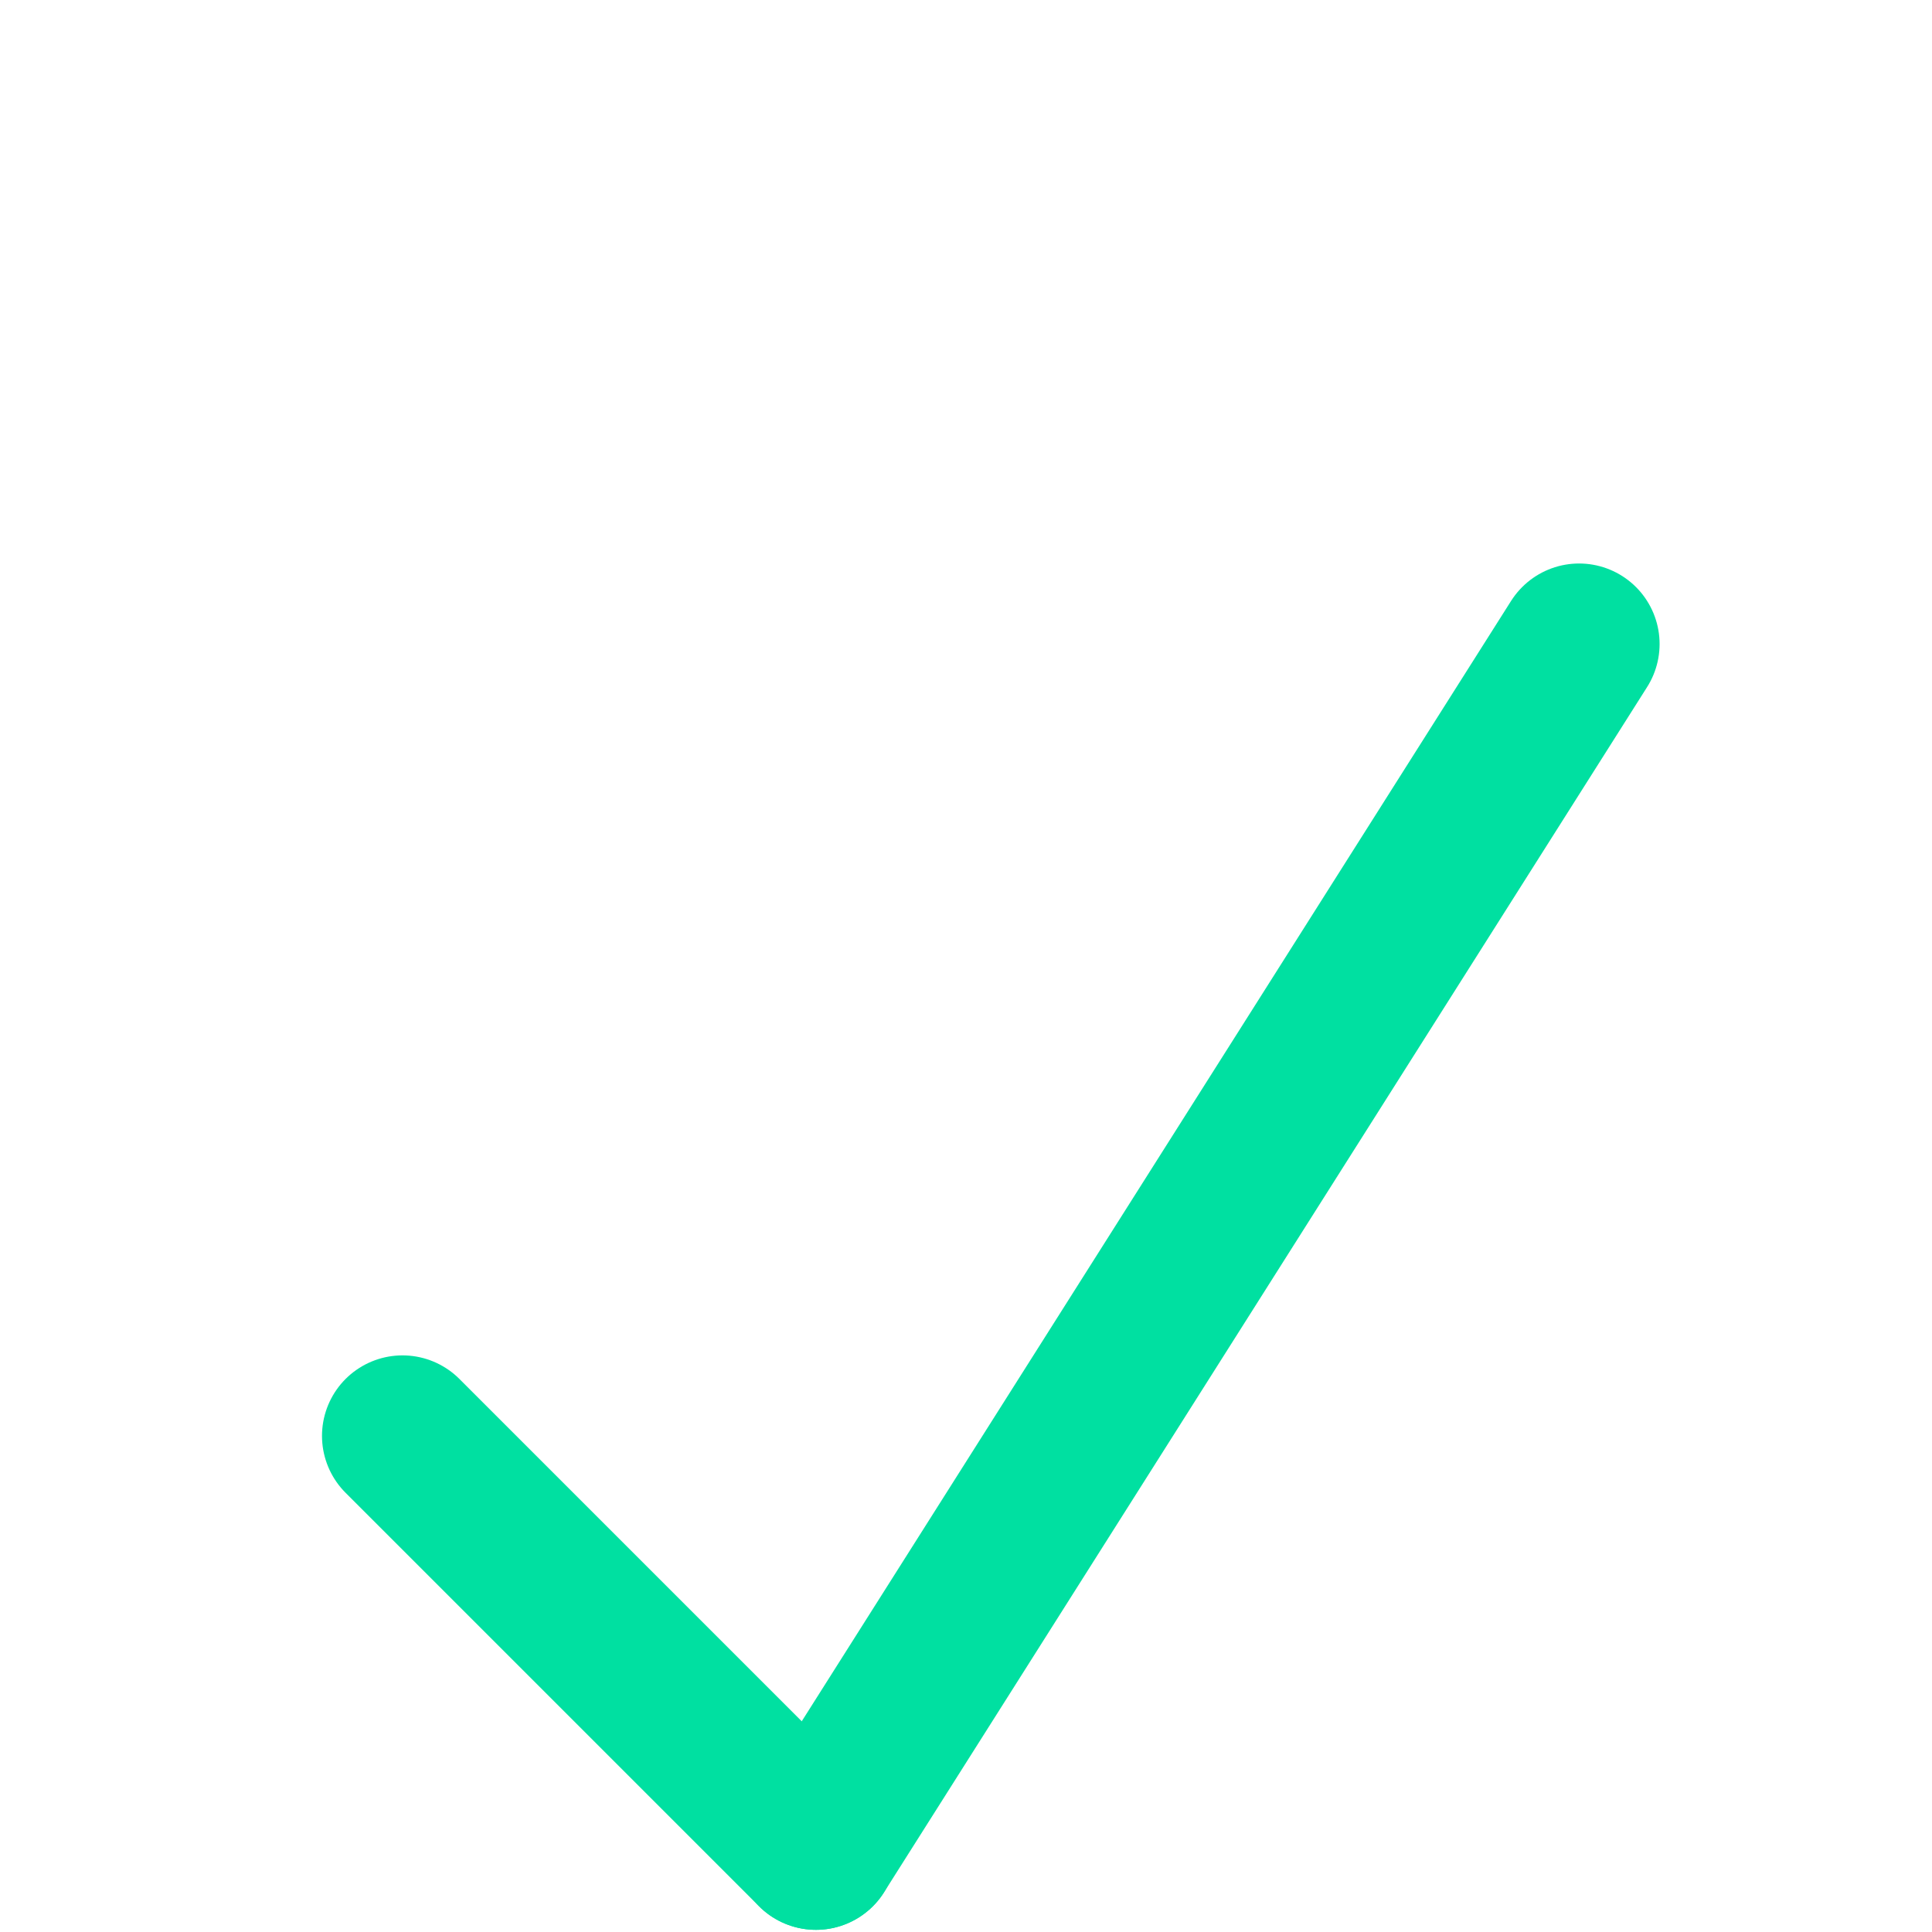 <?xml version="1.0" encoding="UTF-8"?>
  <svg width="24px" height="24px" viewBox="0 0 24 24" version="1.1" xmlns="http://www.w3.org/2000/svg" xmlns:xlink="http://www.w3.org/1999/xlink">
      <title>icon_success 2</title>
      <g id="icon_success" stroke="none" stroke-width="1" fill="none" fill-rule="evenodd">
          <rect id="Spacer" fill-opacity="0" fill="#D8D8D8" x="0" y="0" width="24" height="24"></rect>
          <g id="Selection" transform="translate(5, 8)" stroke="#00E0A1" stroke-linecap="round" stroke-linejoin="round" stroke-width="2">
              <line x1="0" y1="9.837" x2="5.136" y2="14.973" id="Line"></line>
              <line x1="14.616" y1="0" x2="5.136" y2="14.973" id="Line"></line>
          </g>
      </g>
  </svg>